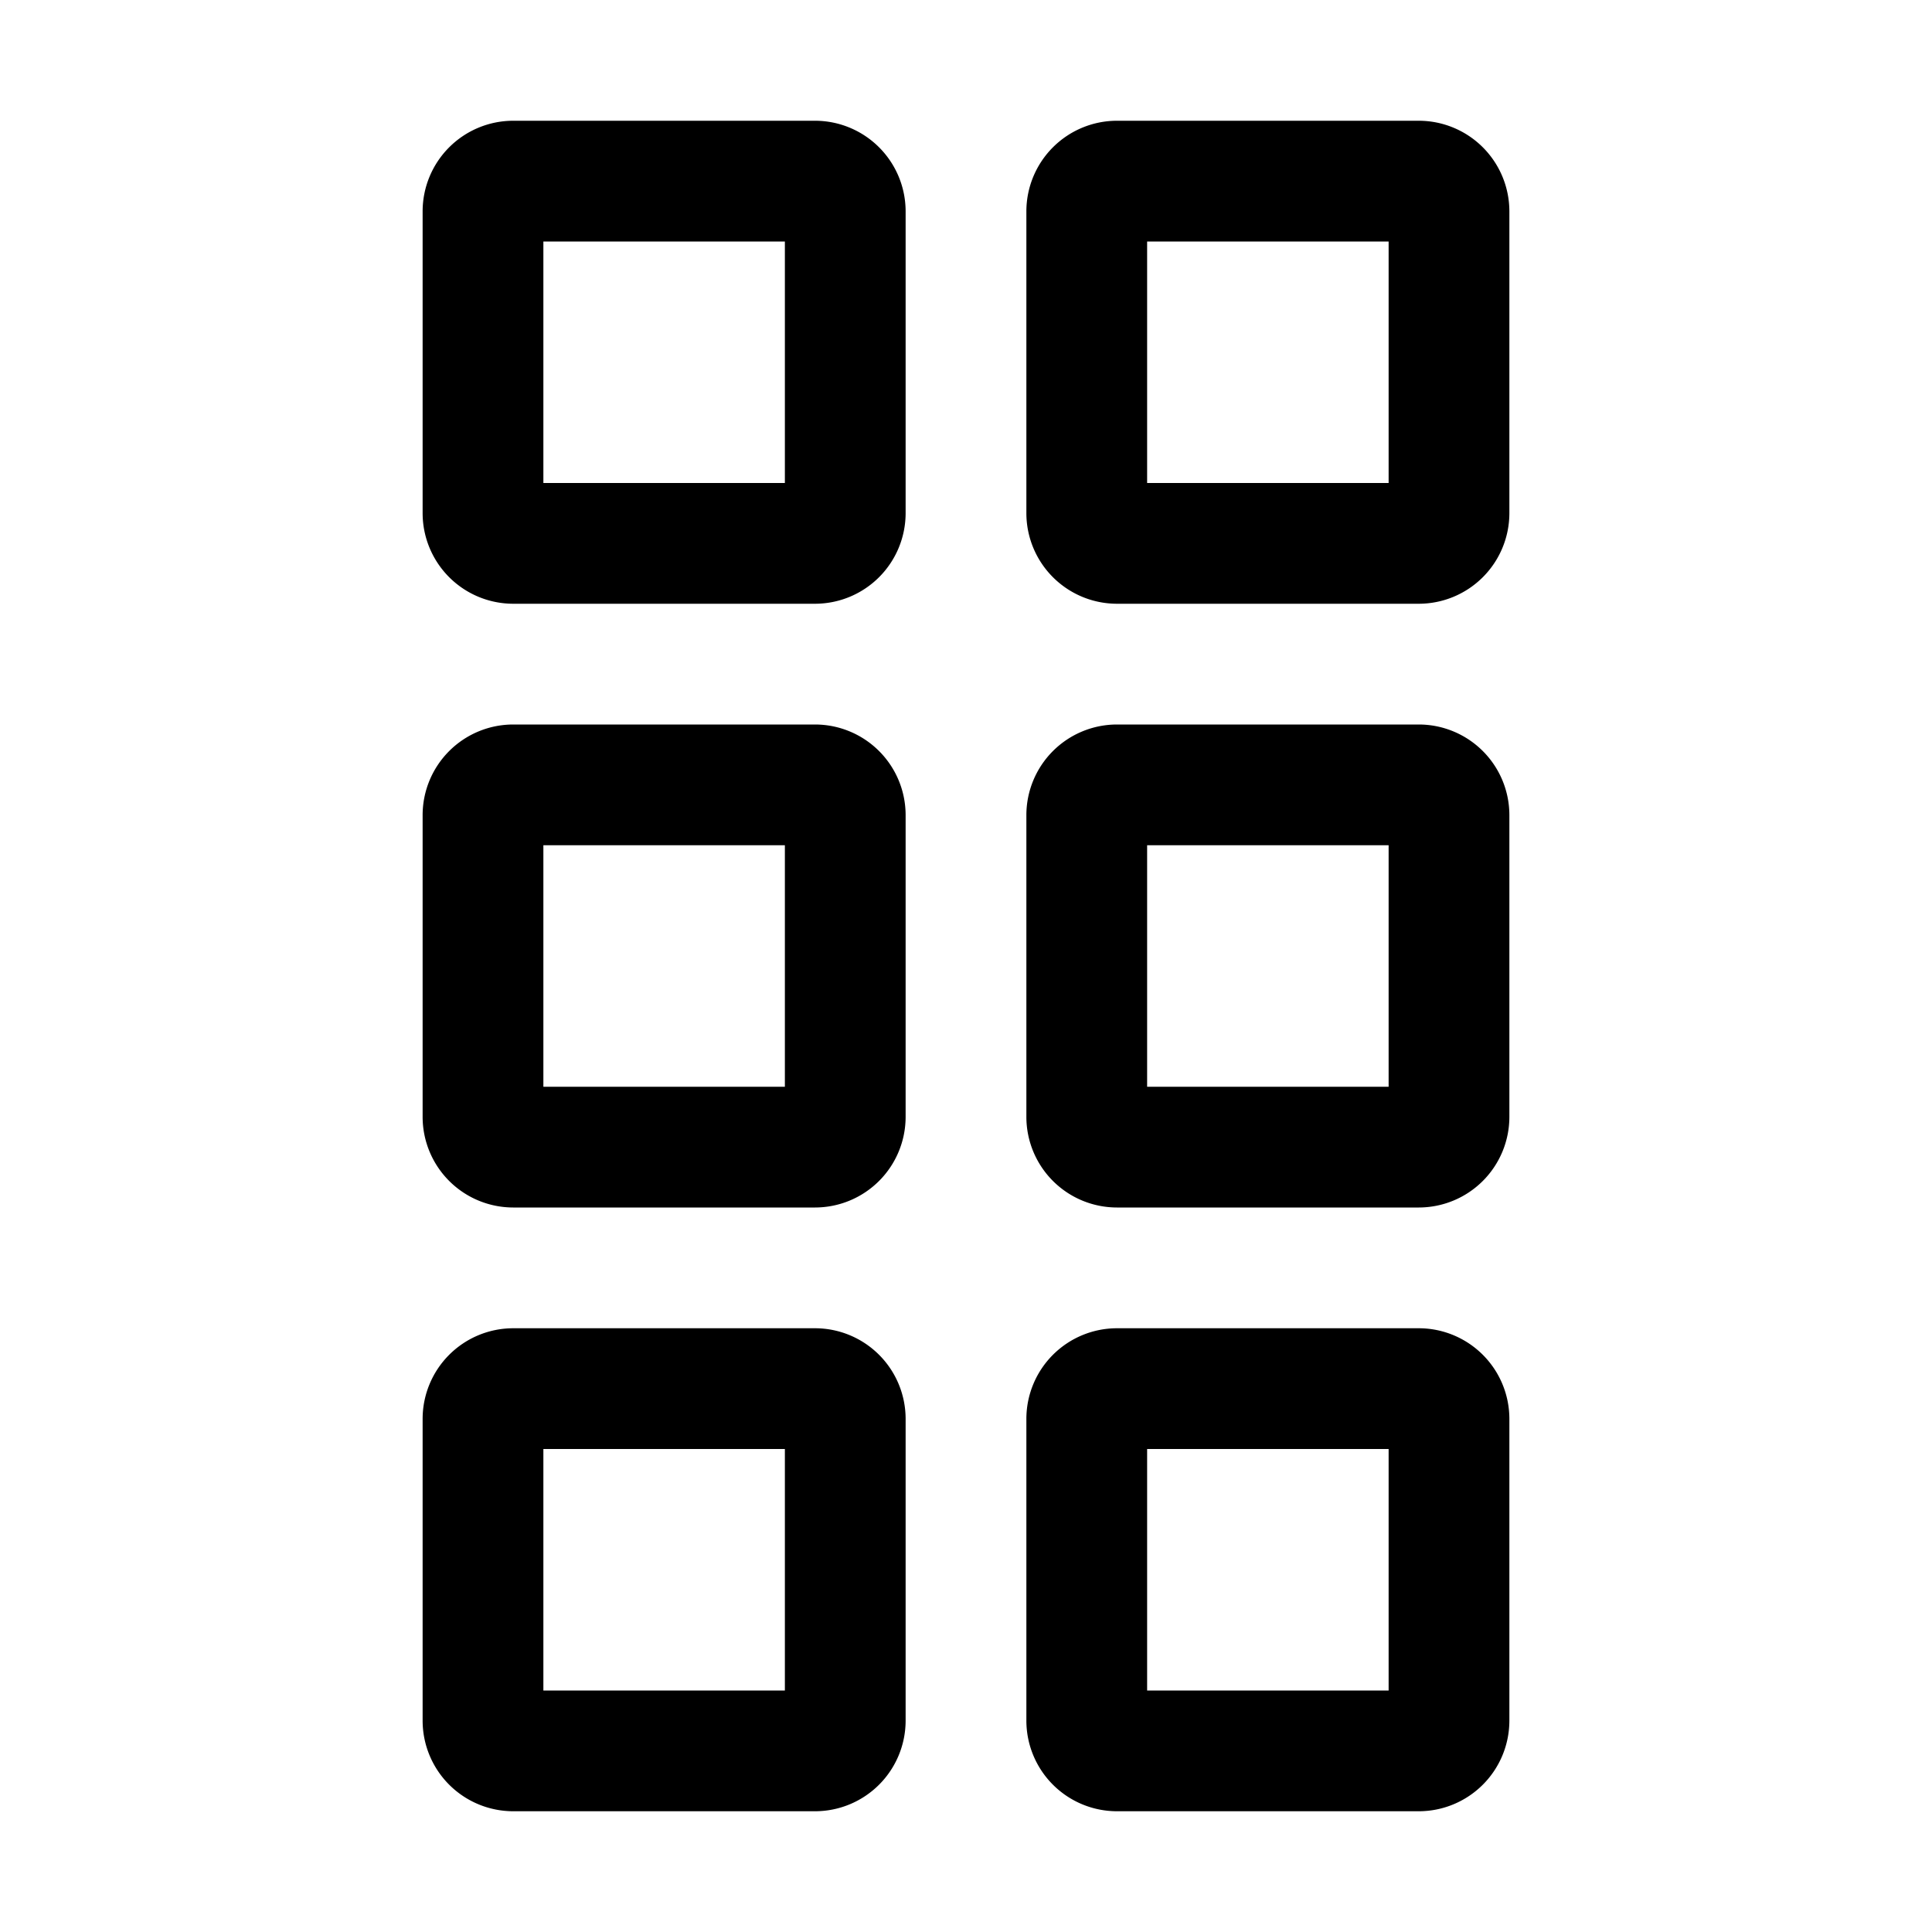 <svg xmlns="http://www.w3.org/2000/svg" viewBox="0 0 512 512">
  <path fill="currentColor" d="M376,160H296a24.028,24.028,0,0,1-24-24V56a24.028,24.028,0,0,1,24-24h80a24.028,24.028,0,0,1,24,24v80A24.028,24.028,0,0,1,376,160Zm-72-32h64V64H304Z" class="ci-primary"/>
  <path fill="currentColor" d="M376,320H296a24.028,24.028,0,0,1-24-24V216a24.028,24.028,0,0,1,24-24h80a24.028,24.028,0,0,1,24,24v80A24.028,24.028,0,0,1,376,320Zm-72-32h64V224H304Z" class="ci-primary"/>
  <path fill="currentColor" d="M376,480H296a24.028,24.028,0,0,1-24-24V376a24.028,24.028,0,0,1,24-24h80a24.028,24.028,0,0,1,24,24v80A24.028,24.028,0,0,1,376,480Zm-72-32h64V384H304Z" class="ci-primary"/>
  <path fill="currentColor" d="M216,160H136a24.028,24.028,0,0,1-24-24V56a24.028,24.028,0,0,1,24-24h80a24.028,24.028,0,0,1,24,24v80A24.028,24.028,0,0,1,216,160Zm-72-32h64V64H144Z" class="ci-primary"/>
  <path fill="currentColor" d="M216,320H136a24.028,24.028,0,0,1-24-24V216a24.028,24.028,0,0,1,24-24h80a24.028,24.028,0,0,1,24,24v80A24.028,24.028,0,0,1,216,320Zm-72-32h64V224H144Z" class="ci-primary"/>
  <path fill="currentColor" d="M216,480H136a24.028,24.028,0,0,1-24-24V376a24.028,24.028,0,0,1,24-24h80a24.028,24.028,0,0,1,24,24v80A24.028,24.028,0,0,1,216,480Zm-72-32h64V384H144Z" class="ci-primary"/>
</svg>
